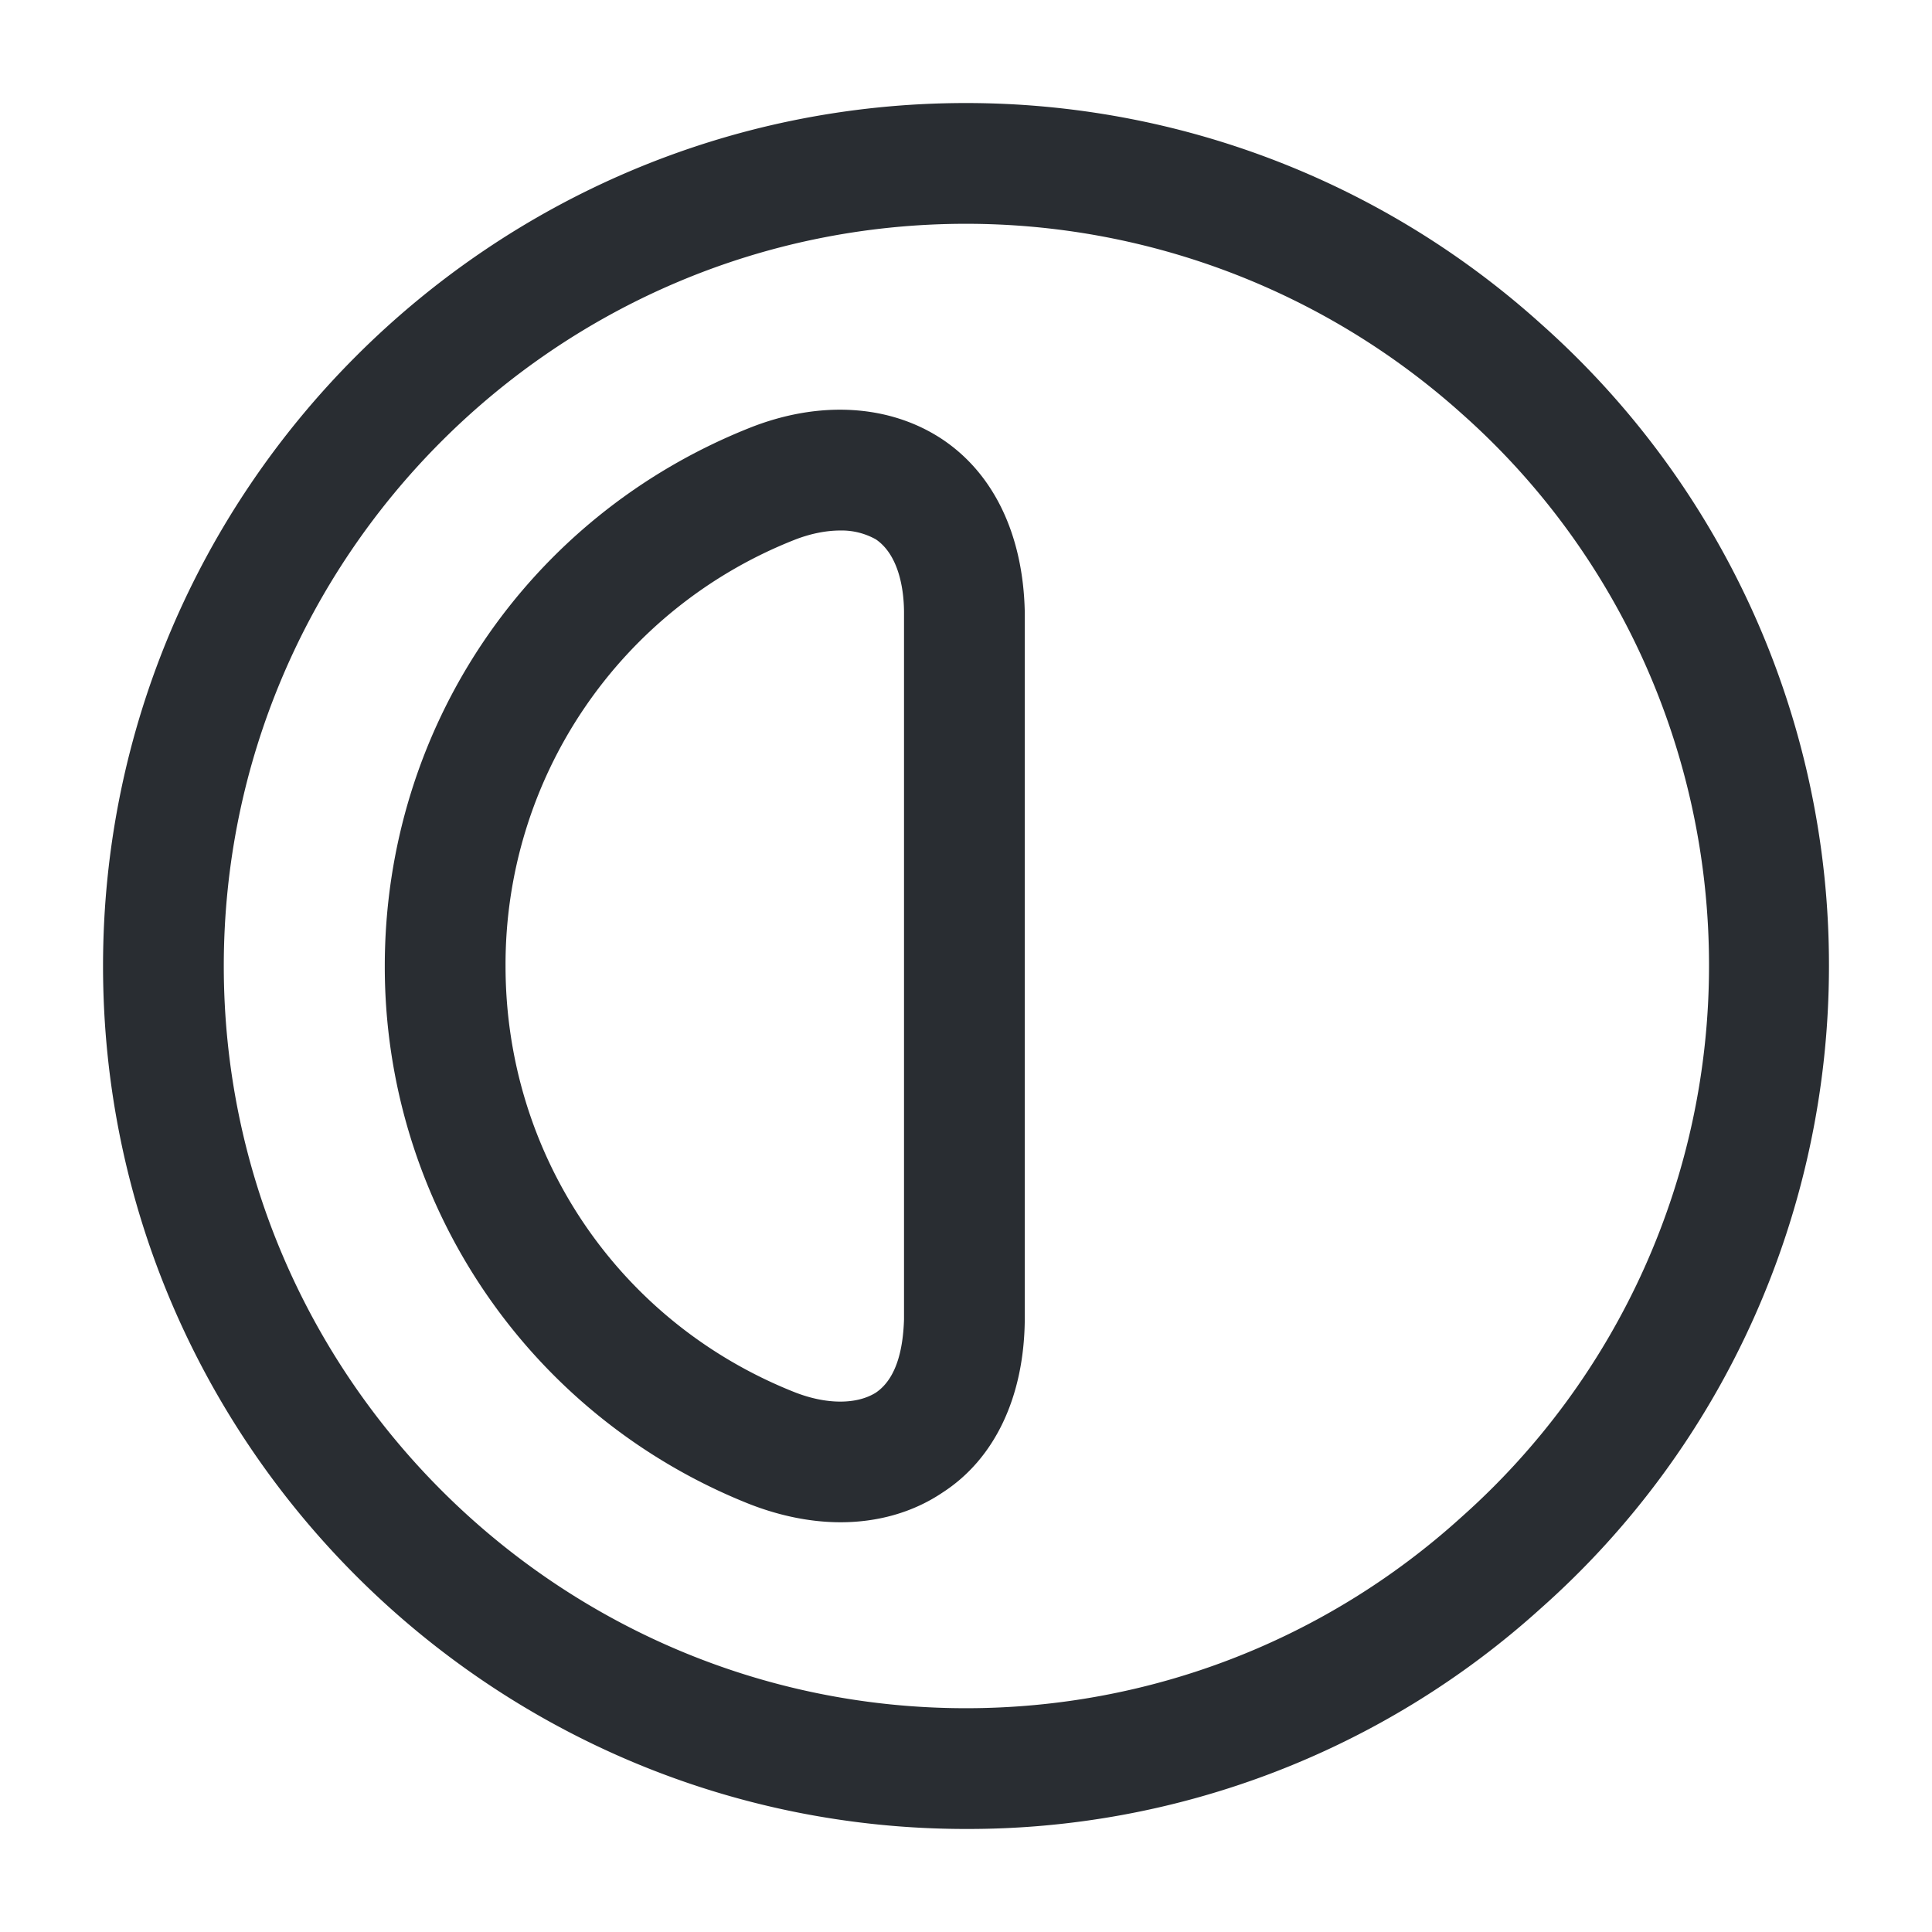 <svg xmlns="http://www.w3.org/2000/svg" width="24" height="24" fill="none"><path fill="#292D32" d="M12 22.72C6.09 22.72 1.28 17.91 1.28 12S6.09 1.28 12 1.28c2.65 0 5.19.98 7.15 2.75A10.65 10.65 0 0 1 22.72 12c0 3.05-1.3 5.96-3.58 7.98A10.6 10.6 0 0 1 12 22.72m0-19.94c-5.09 0-9.22 4.14-9.22 9.22s4.14 9.22 9.22 9.22c2.28 0 4.46-.84 6.15-2.37a9.16 9.16 0 0 0 3.08-6.86c0-2.63-1.12-5.12-3.07-6.85A9.22 9.22 0 0 0 12 2.78"/><path fill="#292D32" d="M10.44 18.91c-.37 0-.76-.08-1.14-.23A7.18 7.18 0 0 1 4.78 12c0-2.95 1.77-5.58 4.52-6.68.87-.35 1.75-.3 2.41.14.64.43 1 1.19 1.02 2.14v8.8c-.01.95-.37 1.72-1.02 2.14-.37.25-.81.37-1.27.37m0-12.32c-.18 0-.38.04-.58.12A5.67 5.67 0 0 0 6.28 12c0 2.34 1.4 4.42 3.58 5.29.4.16.78.16 1.02.01.28-.19.34-.6.35-.91V7.61c0-.3-.07-.72-.35-.91a.87.87 0 0 0-.44-.11"/></svg>